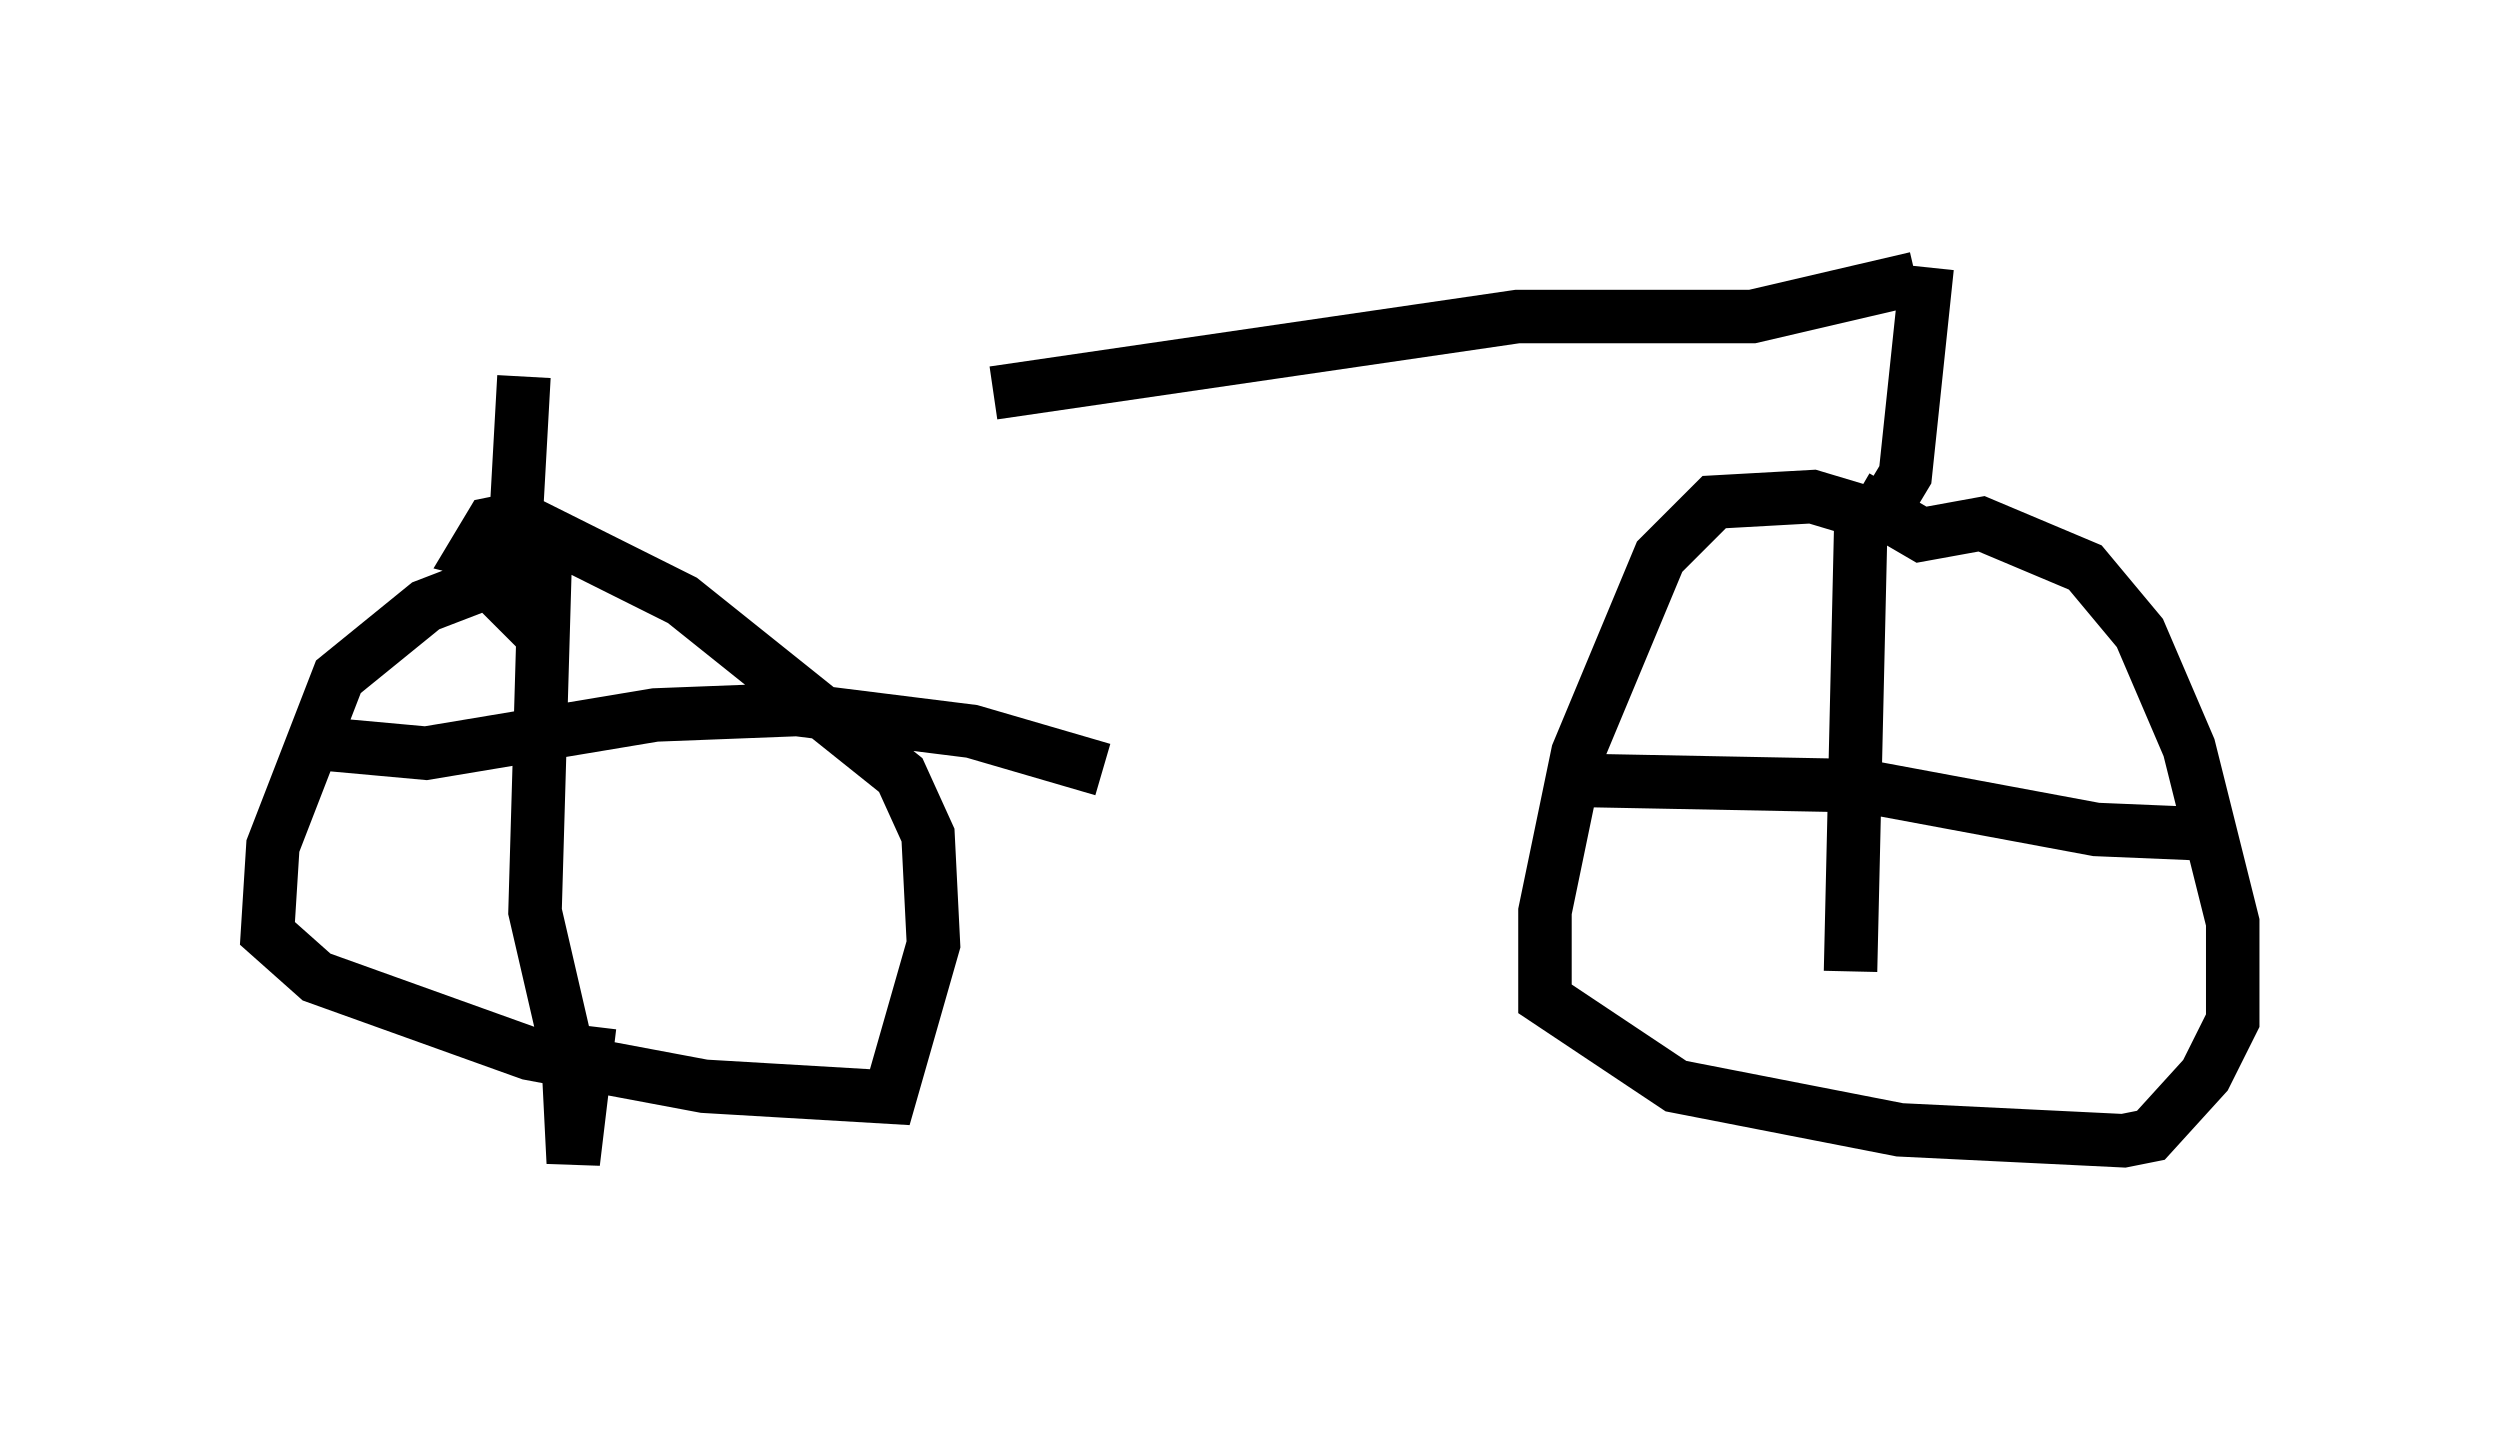 <?xml version="1.0" encoding="utf-8" ?>
<svg baseProfile="full" height="26.742" version="1.1" width="46.75" xmlns="http://www.w3.org/2000/svg" xmlns:ev="http://www.w3.org/2001/xml-events" xmlns:xlink="http://www.w3.org/1999/xlink"><defs /><rect fill="white" height="26.742" width="46.75" x="0" y="0" /><path d="M9.696, 7.348 m8.881, 0.0 l9.8, -1.429 4.39, 0.0 l3.063, -0.715 m-26.032, 1.838 l-0.204, 3.675 -0.102, 0.51 l-0.204, -0.204 m0.0, -0.204 l-1.327, 0.51 -1.633, 1.327 l-1.225, 3.165 -0.102, 1.633 l0.919, 0.817 3.981, 1.429 l3.267, 0.613 3.471, 0.204 l0.817, -2.858 -0.102, -2.042 l-0.51, -1.123 -4.083, -3.267 l-3.063, -1.531 -0.51, 0.102 l-0.306, 0.51 1.225, 0.306 m0.102, -0.613 l-0.204, 7.044 0.613, 2.654 l0.102, 2.042 0.306, -2.552 m-5.308, -5.308 l2.246, 0.204 4.288, -0.715 l2.654, -0.102 3.267, 0.408 l2.45, 0.715 m15.415, -9.392 l-0.408, 3.879 -0.613, 1.021 m-0.102, -0.306 l-1.021, -0.306 -1.838, 0.102 l-1.021, 1.021 -1.531, 3.675 l-0.613, 2.96 0.0, 1.633 l2.45, 1.633 4.185, 0.817 l4.185, 0.204 0.51, -0.102 l1.021, -1.123 0.51, -1.021 l0.0, -1.838 -0.817, -3.267 l-0.919, -2.144 -1.021, -1.225 l-1.94, -0.817 -1.123, 0.204 l-1.225, -0.715 m0.102, 0.0 l-0.204, 8.881 m-5.104, -3.573 l5.308, 0.102 4.39, 0.817 l2.45, 0.102 " fill="none" stroke="black" stroke-width="1" /></svg>